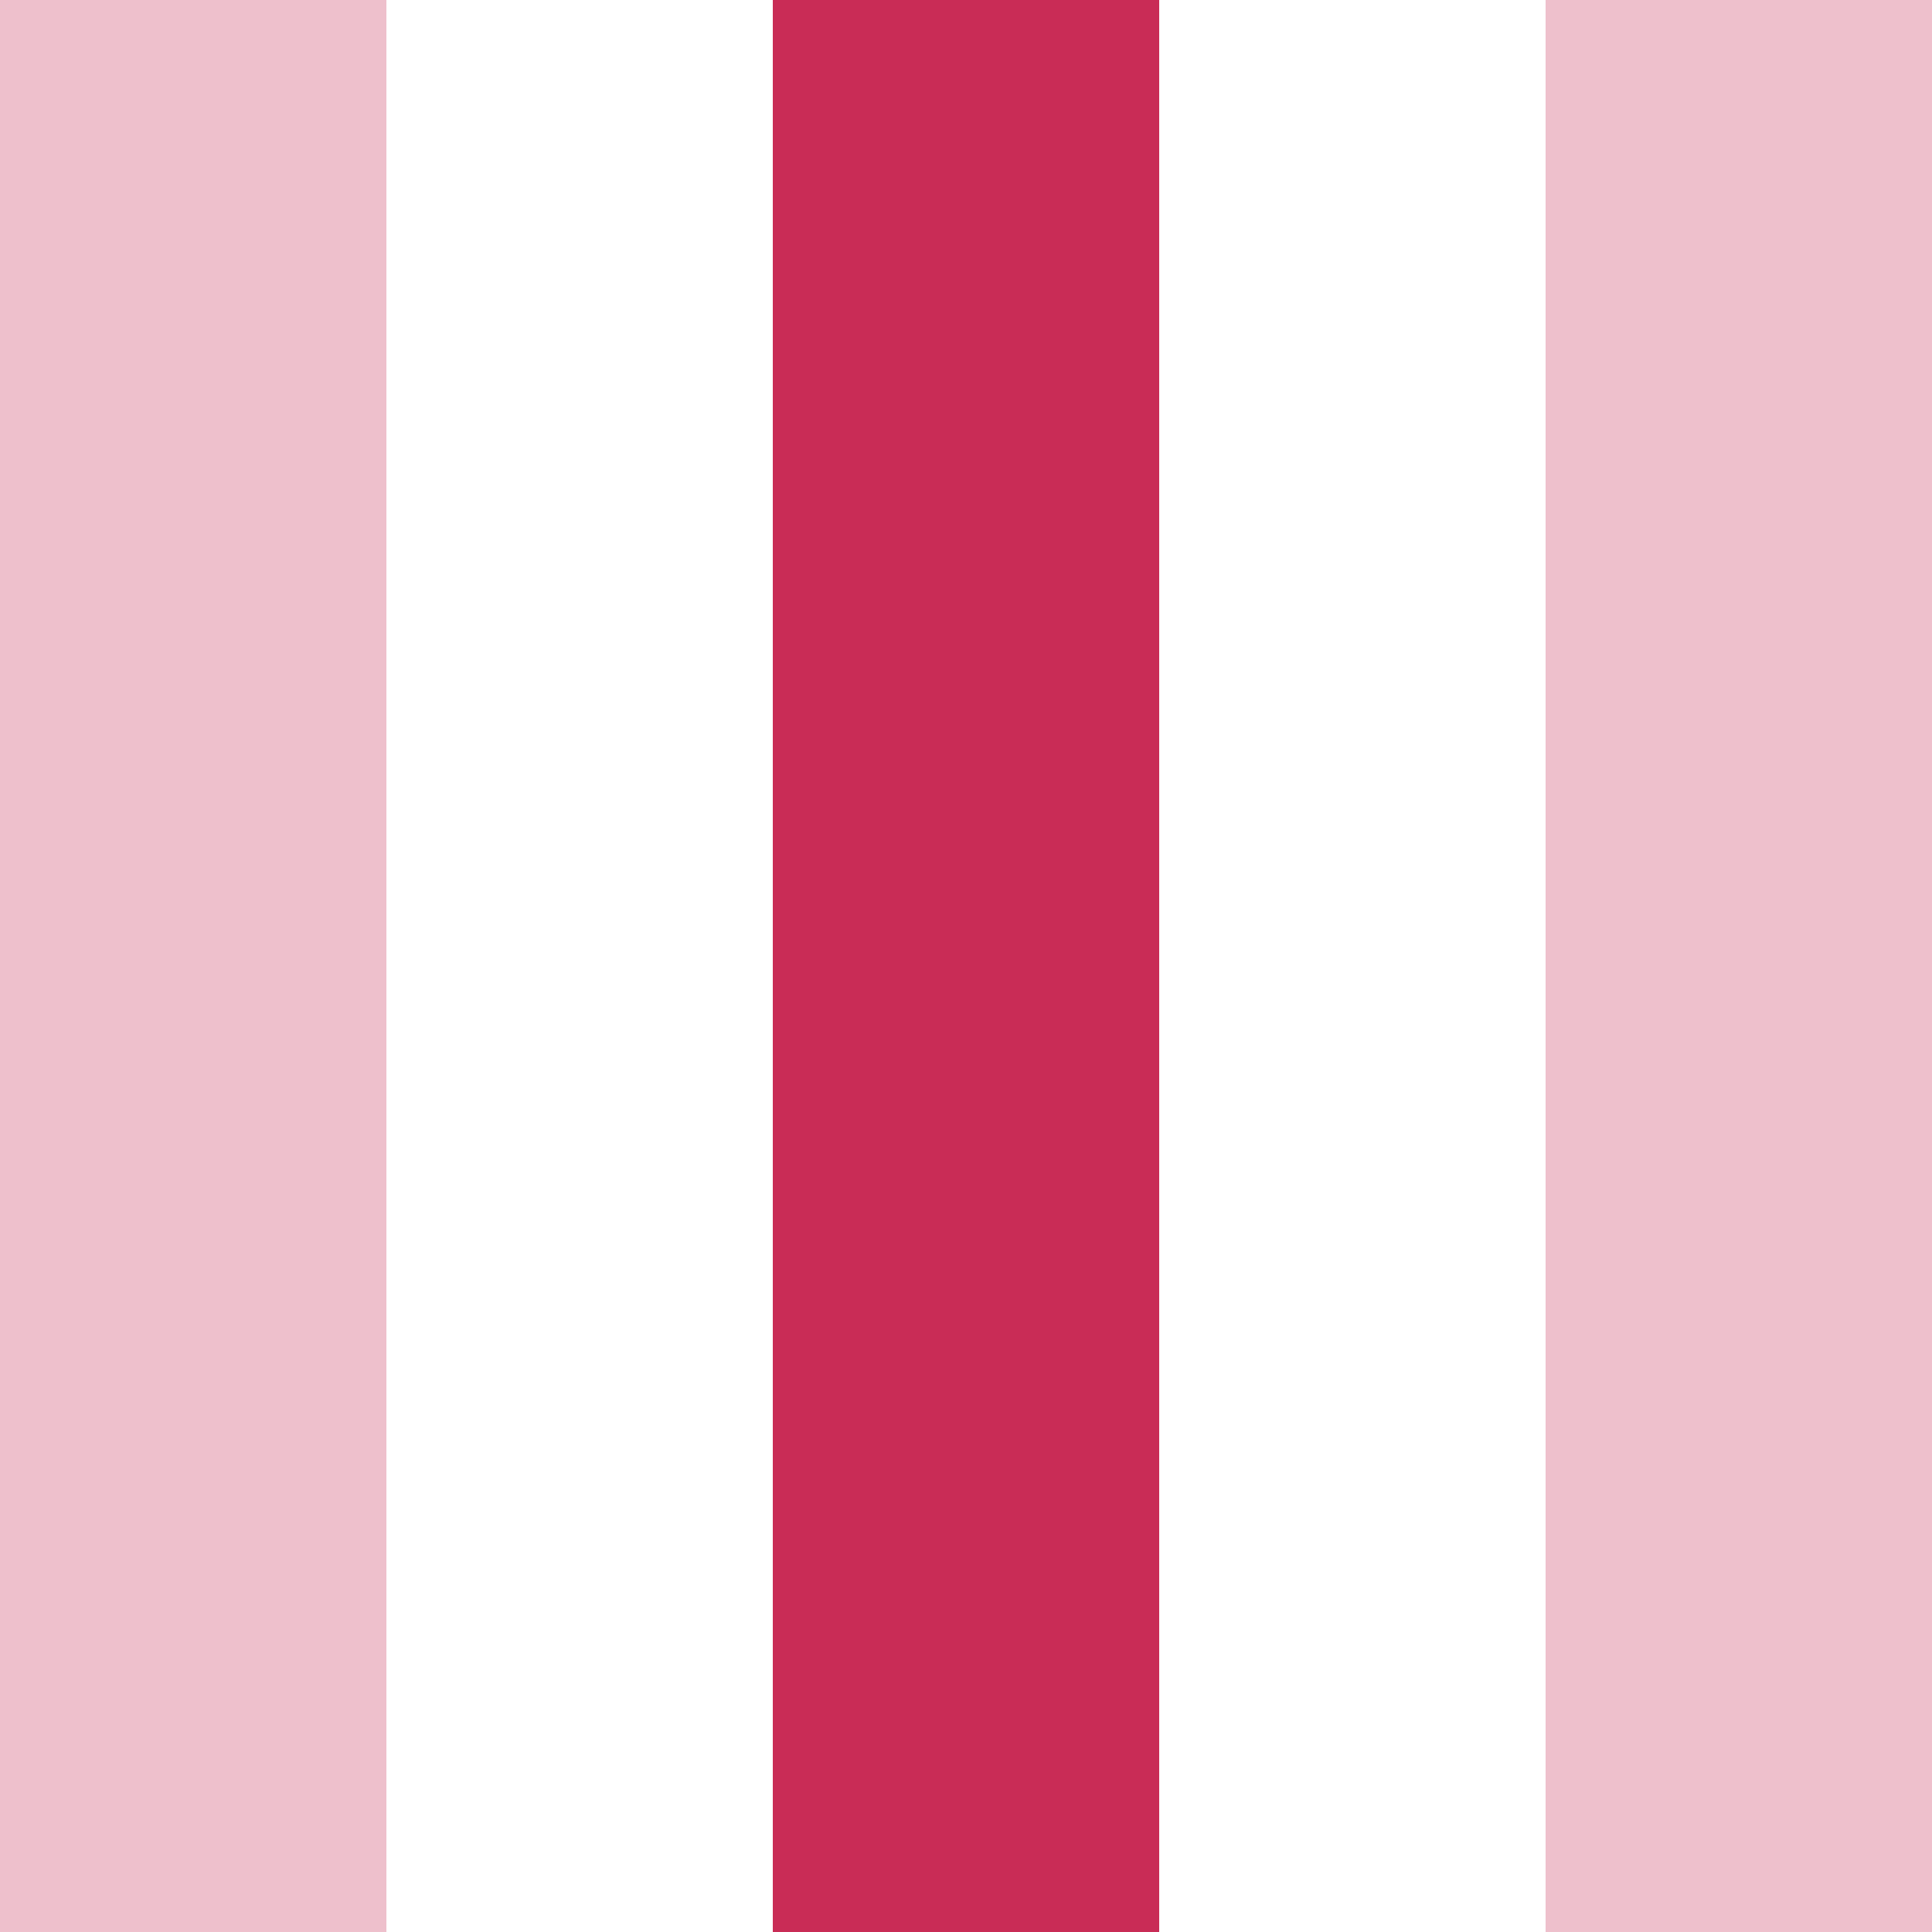 <svg xmlns="http://www.w3.org/2000/svg" width="40" height="40" viewBox="0 0 40 40">
    <g fill="#C92C56" fill-rule="evenodd">
        <path d="M0 0h8v40H0z" opacity=".297"/>
        <path d="M16 0h8v40h-8z"/>
        <path d="M32 0h8v40h-8z" opacity=".297"/>
    </g>
</svg>
